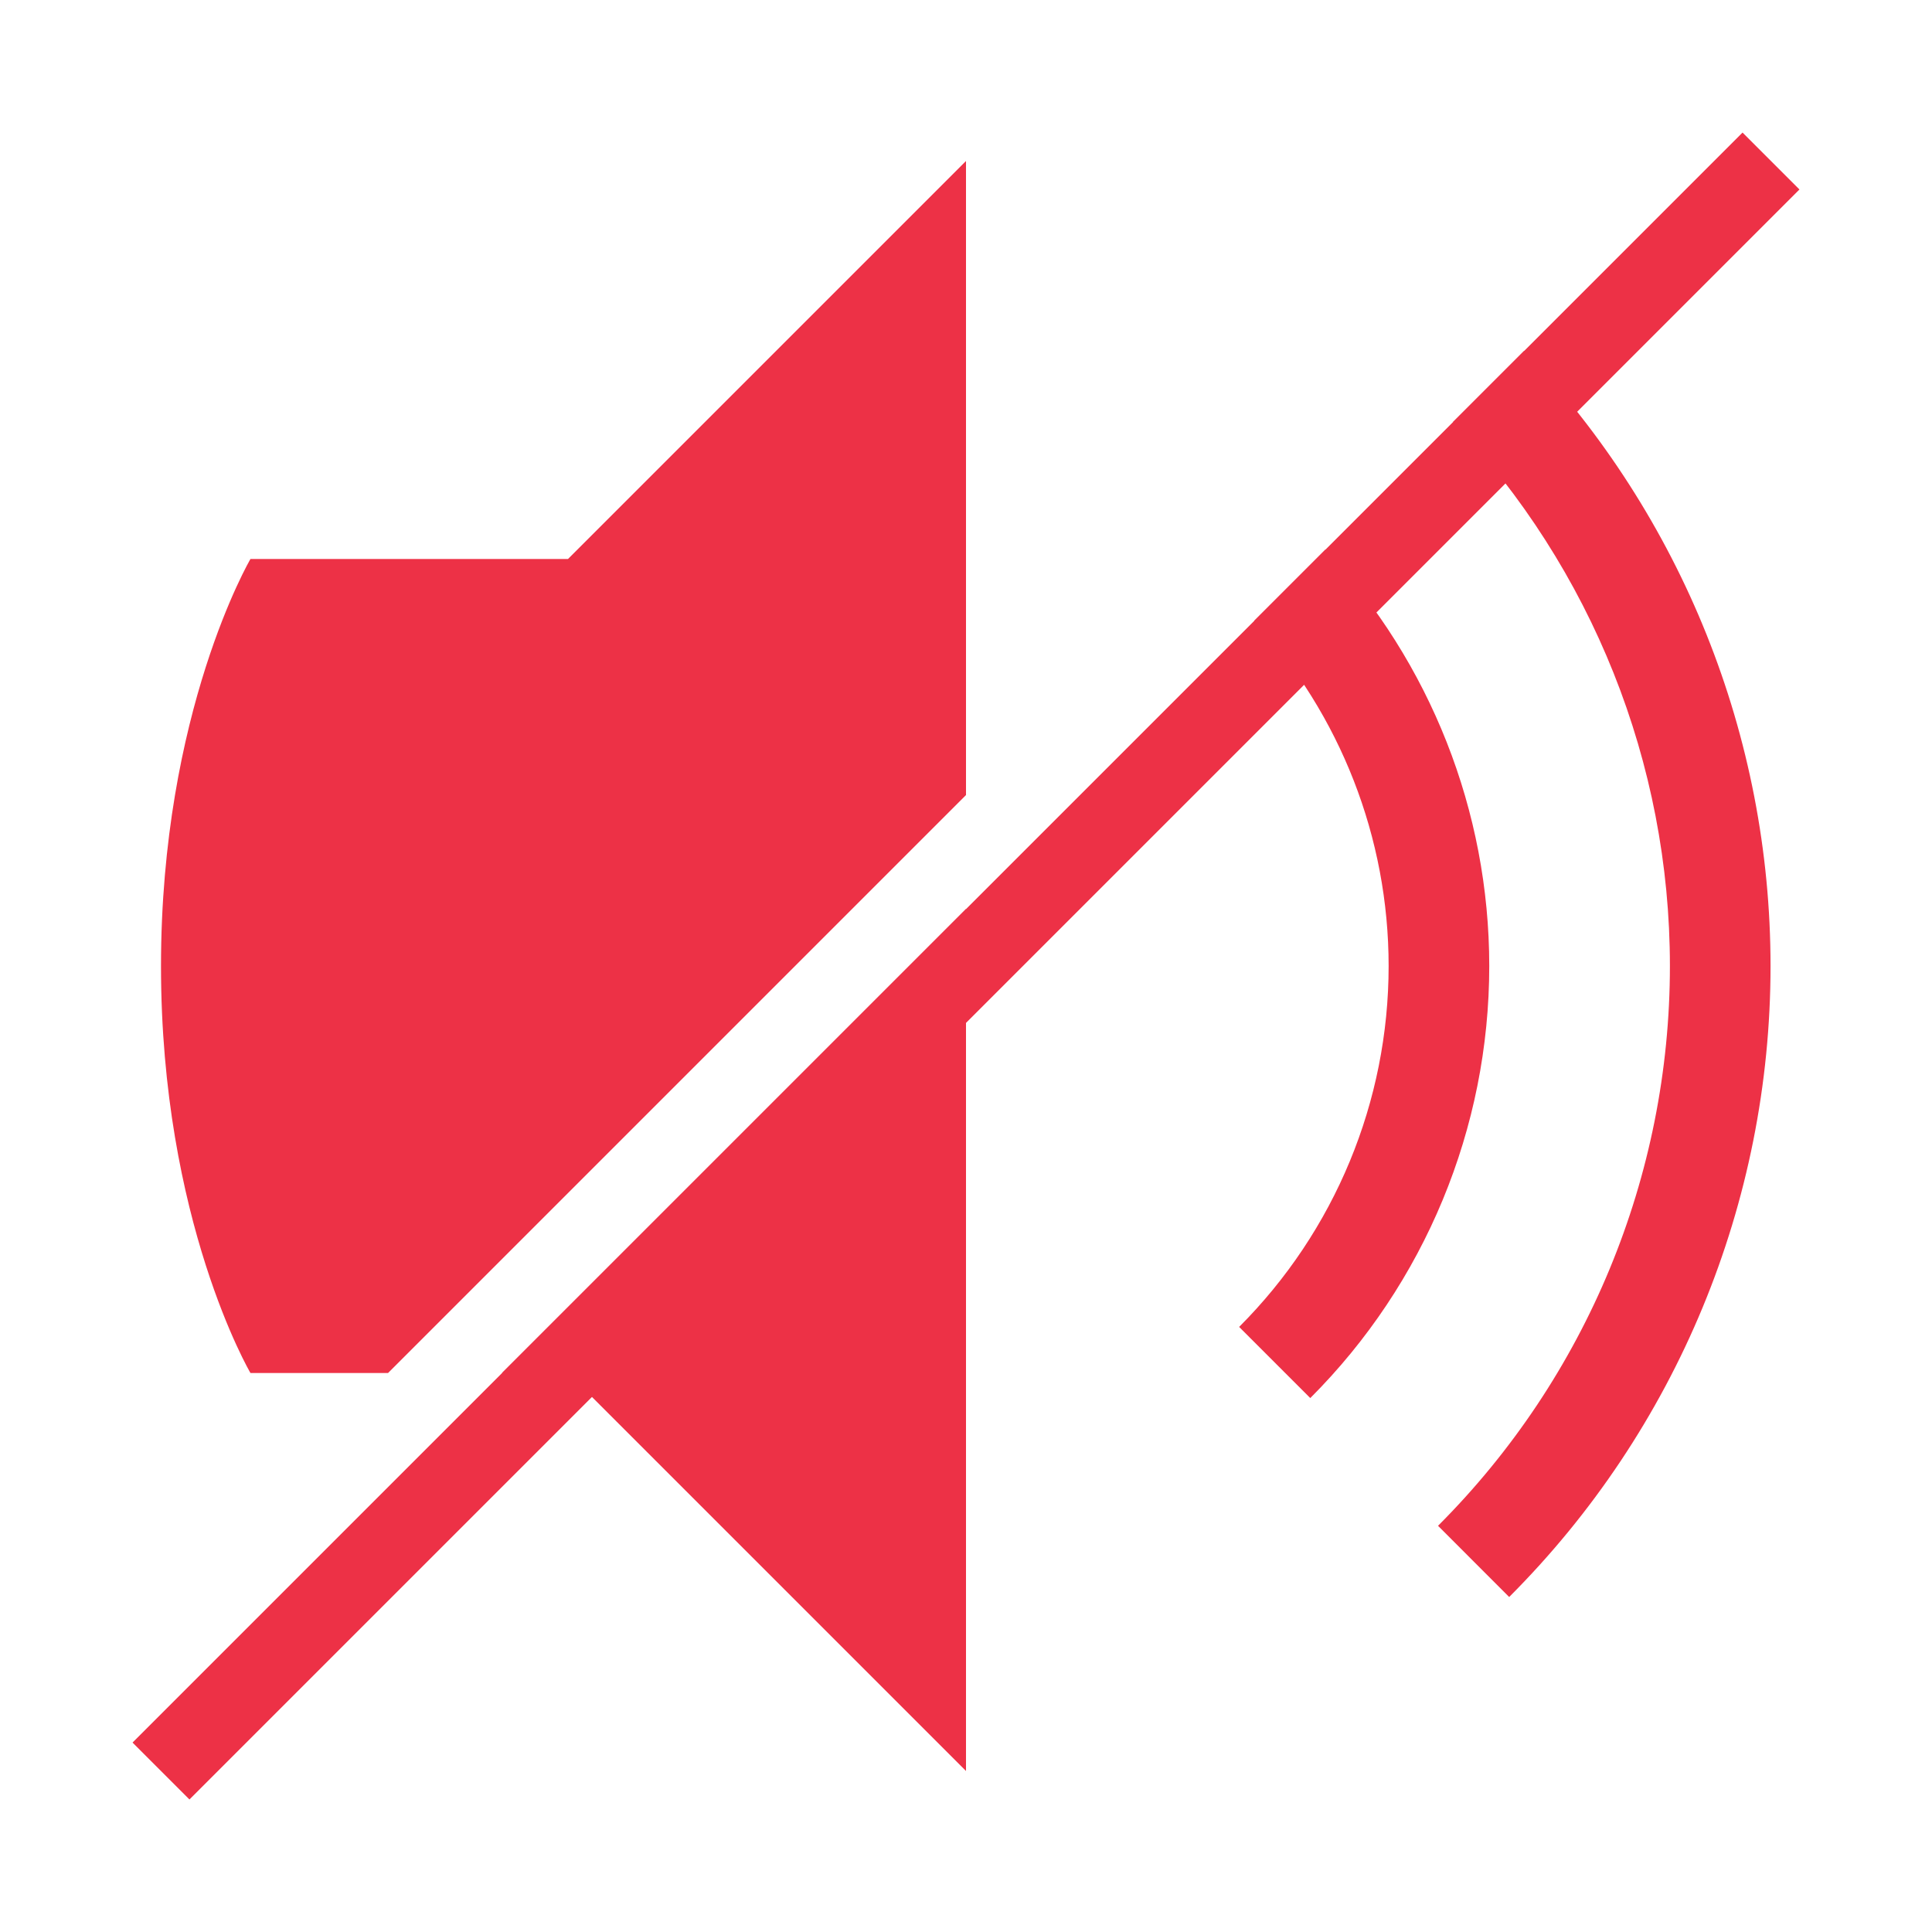 <?xml version="1.0" encoding="UTF-8" standalone="no"?>
<!-- Created with Inkscape (http://www.inkscape.org/) -->
<svg id="svg4874" xmlns:rdf="http://www.w3.org/1999/02/22-rdf-syntax-ns#" xmlns="http://www.w3.org/2000/svg" height="96" viewBox="0 0 96 96" width="96" version="1.1" xmlns:cc="http://creativecommons.org/ns#" xmlns:dc="http://purl.org/dc/elements/1.1/">
 <g id="layer1" transform="translate(67.857 -78.505)">
  <rect id="rect4782" style="color:#000000;fill:none" transform="rotate(90)" height="96" width="96" y="-28.143" x="78.505"/>
  <path id="path4205" style="color-rendering:auto;text-decoration-color:#000000;color:#000000;font-variant-numeric:normal;shape-rendering:auto;solid-color:#000000;text-decoration-line:none;fill:#ed3146;font-variant-position:normal;mix-blend-mode:normal;block-progression:tb;font-feature-settings:normal;shape-padding:0;font-variant-alternates:normal;text-indent:0;font-variant-caps:normal;image-rendering:auto;white-space:normal;text-decoration-style:solid;font-variant-ligatures:none;isolation:auto;text-transform:none" d="m18.729 85.092-80 80 2.828 2.828 80-80-2.828-2.828z"/>
  <path id="path4180" style="fill:#ed3146" d="m48 8l-19.777 19.777h-15.778s-4.445 7.581-4.445 20.231 4.445 20.215 4.445 20.215h6.838l28.717-28.717v-31.506zm27.734 9.43l-3.535 3.535c6.906 7.296 10.778 16.961 10.778 27.035 0 10.435-4.143 20.438-11.522 27.816l3.535 3.538c8.315-8.315 12.987-19.595 12.987-31.354 0-11.398-4.401-22.337-12.243-30.57zm-9.882 9.882l-3.536 3.536c4.289 4.67 6.684 10.785 6.684 17.152 0 6.728-2.67 13.176-7.428 17.934l3.535 3.535c5.694-5.694 8.893-13.417 8.893-21.469 0-7.691-2.925-15.078-8.148-20.688zm-17.852 17.852l-23.059 23.059h3.282l19.777 19.777v-42.836z" transform="translate(-67.857 78.505)"/>
 </g>
</svg>
